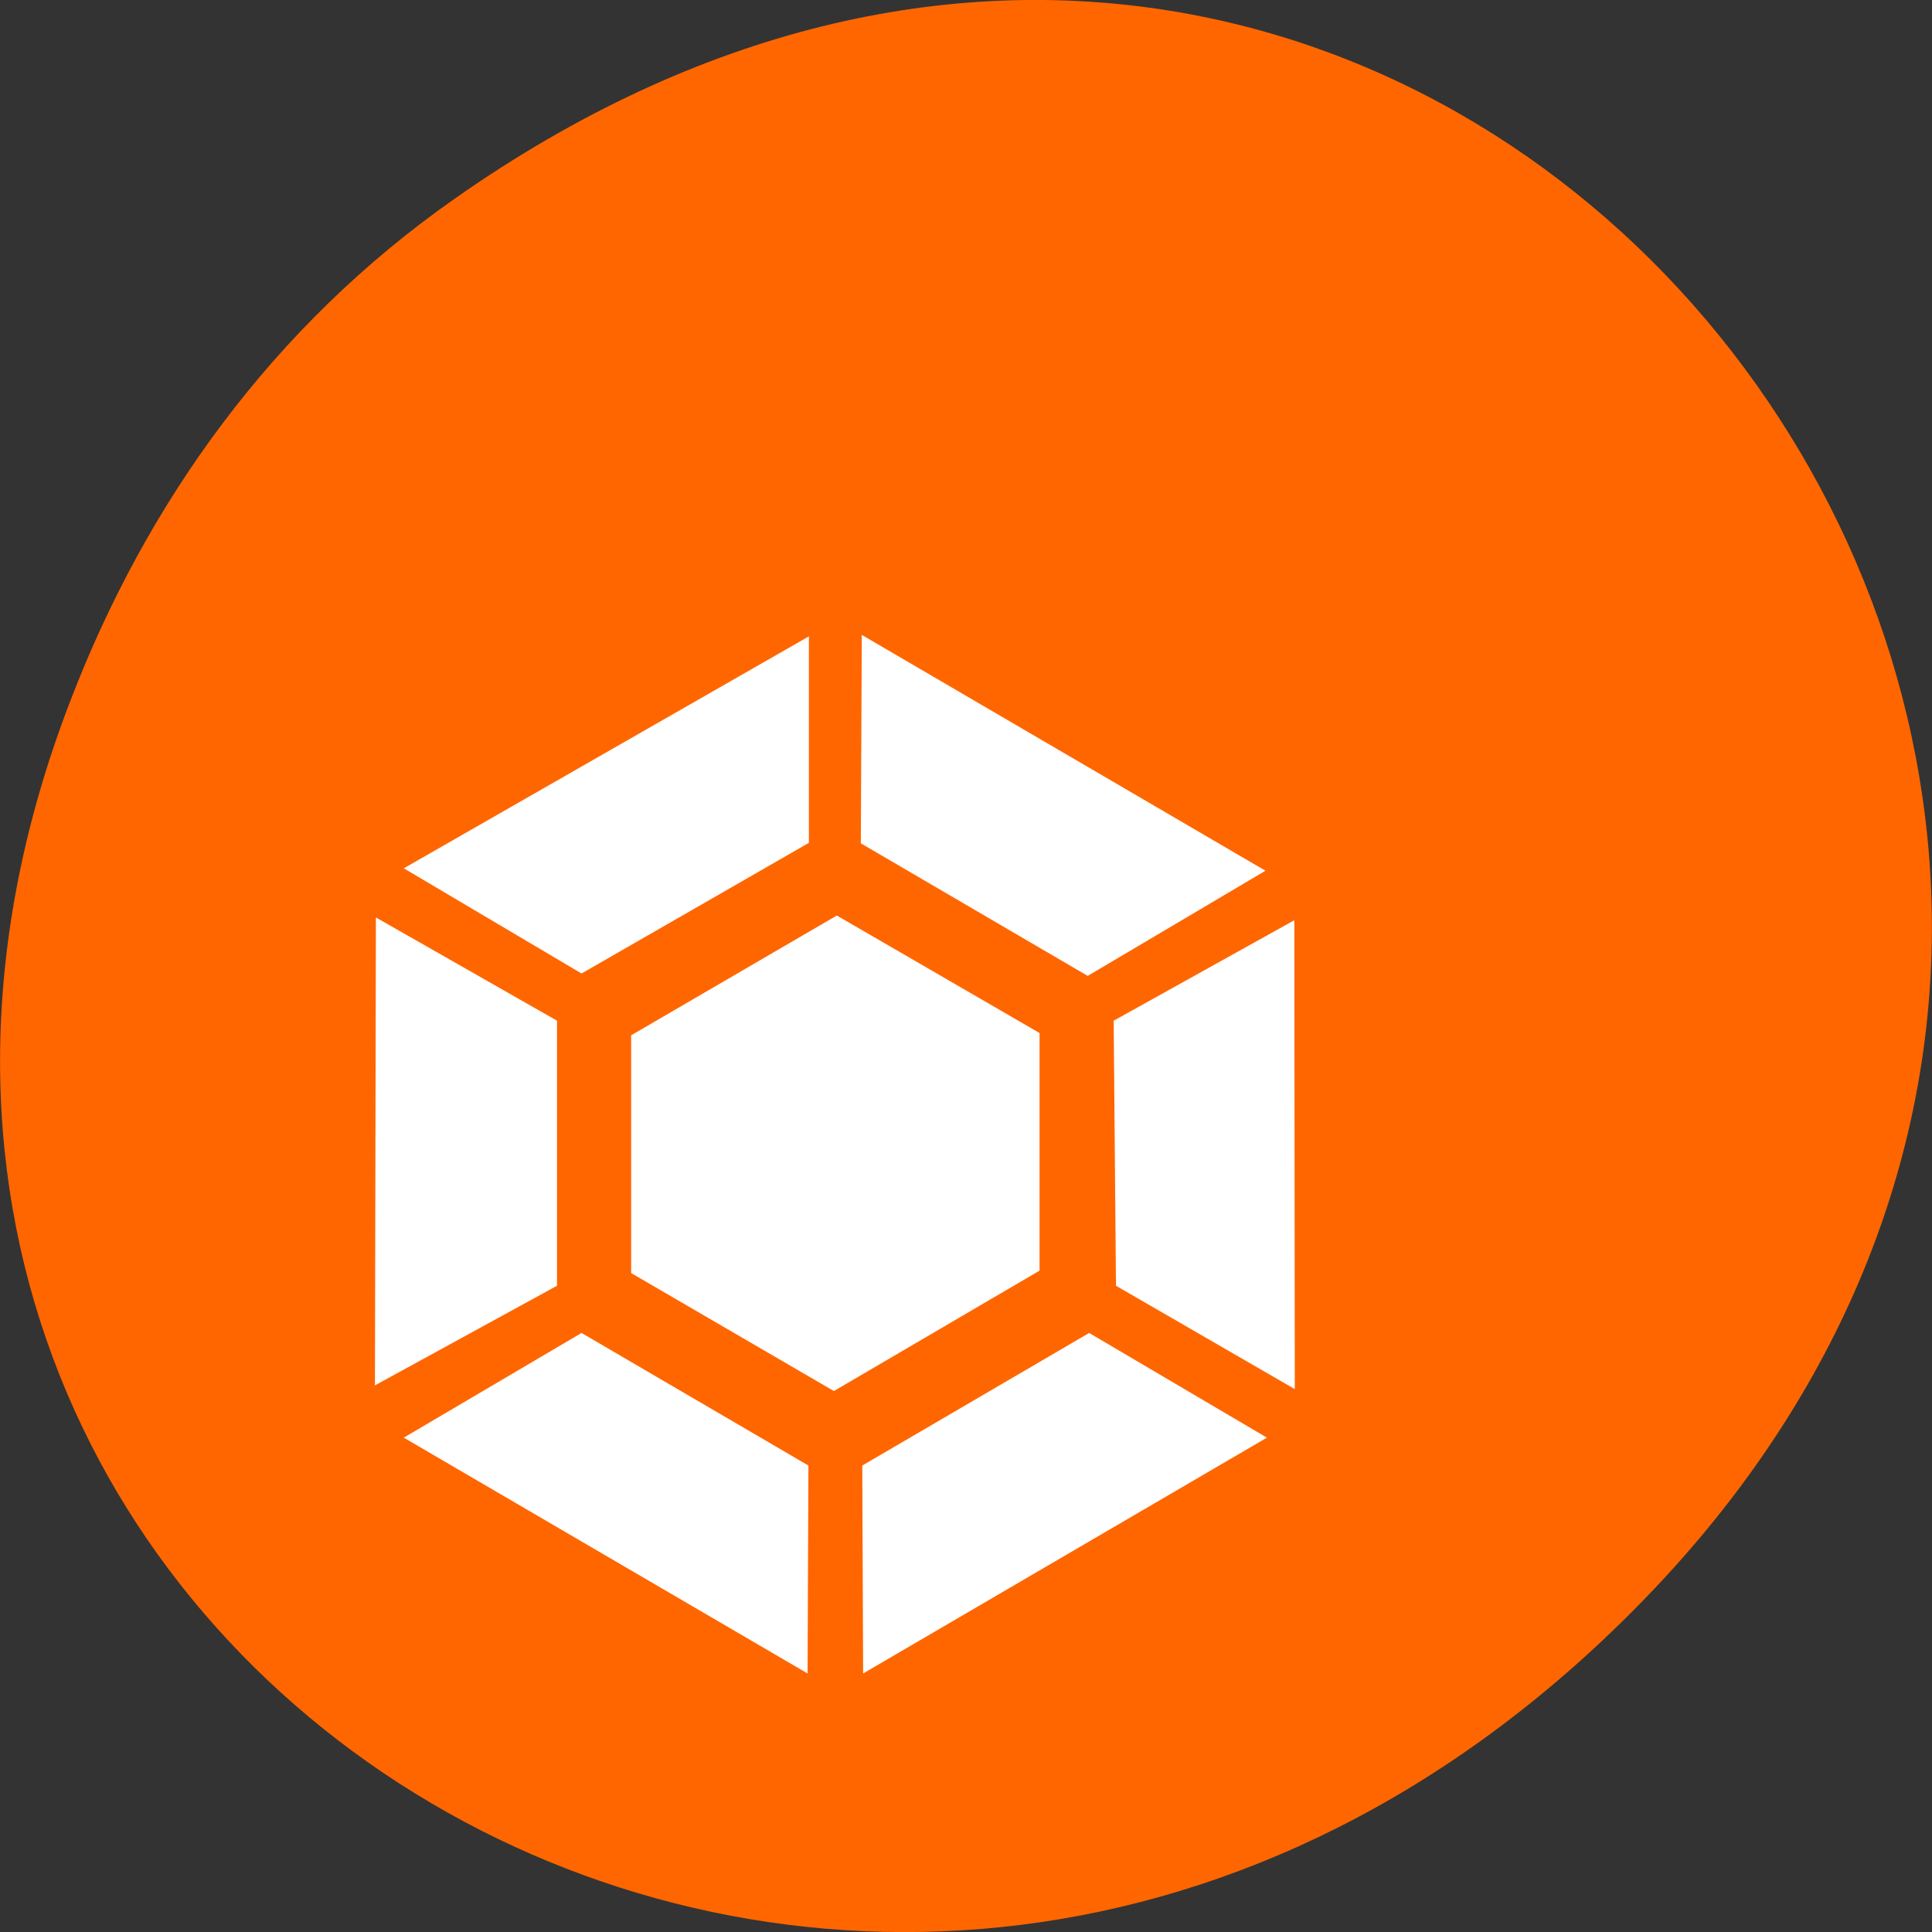 
<svg xmlns="http://www.w3.org/2000/svg" xmlns:xlink="http://www.w3.org/1999/xlink" width="16px" height="16px" viewBox="0 0 16 16" version="1.1">
<rect x="0" y="0" width="16" height="16" fill="#333333" stroke="none"/>
<g id="surface1">
<path style=" stroke:none;fill-rule:nonzero;fill:rgb(100%,40%,0%);fill-opacity:1;" d="M 3.762 1.648 C 11.945 -4.105 20.234 6.52 13.566 13.297 C 7.285 19.684 -2.477 13.766 0.578 5.816 C 1.211 4.16 2.258 2.703 3.762 1.648 Z M 3.762 1.648 "/>
<path style=" stroke:none;fill-rule:nonzero;fill:rgb(100%,100%,100%);fill-opacity:1;" d="M 8.609 8.555 L 8.609 10.523 L 6.906 11.52 L 5.227 10.543 L 5.227 8.574 L 6.93 7.582 Z M 8.609 8.555 "/>
<path style=" stroke:none;fill-rule:nonzero;fill:rgb(100%,100%,100%);fill-opacity:1;" d="M 6.688 13.859 L 6.695 12.137 L 4.816 11.039 L 3.344 11.906 "/>
<path style=" stroke:none;fill-rule:nonzero;fill:rgb(100%,100%,100%);fill-opacity:1;" d="M 3.105 11.473 L 4.613 10.648 L 4.613 8.453 L 3.113 7.598 Z M 3.105 11.473 "/>
<path style=" stroke:none;fill-rule:nonzero;fill:rgb(100%,100%,100%);fill-opacity:1;" d="M 3.344 7.191 L 4.816 8.062 L 6.699 6.98 L 6.699 5.27 Z M 3.344 7.191 "/>
<path style=" stroke:none;fill-rule:nonzero;fill:rgb(100%,100%,100%);fill-opacity:1;" d="M 7.137 5.258 L 7.129 6.984 L 9.008 8.082 L 10.48 7.211 "/>
<path style=" stroke:none;fill-rule:nonzero;fill:rgb(100%,100%,100%);fill-opacity:1;" d="M 10.719 7.621 L 9.223 8.453 L 9.242 10.648 L 10.723 11.504 Z M 10.719 7.621 "/>
<path style=" stroke:none;fill-rule:nonzero;fill:rgb(100%,100%,100%);fill-opacity:1;" d="M 10.492 11.906 L 9.02 11.039 L 7.141 12.137 L 7.148 13.859 Z M 10.492 11.906 "/>
</g>
</svg>
